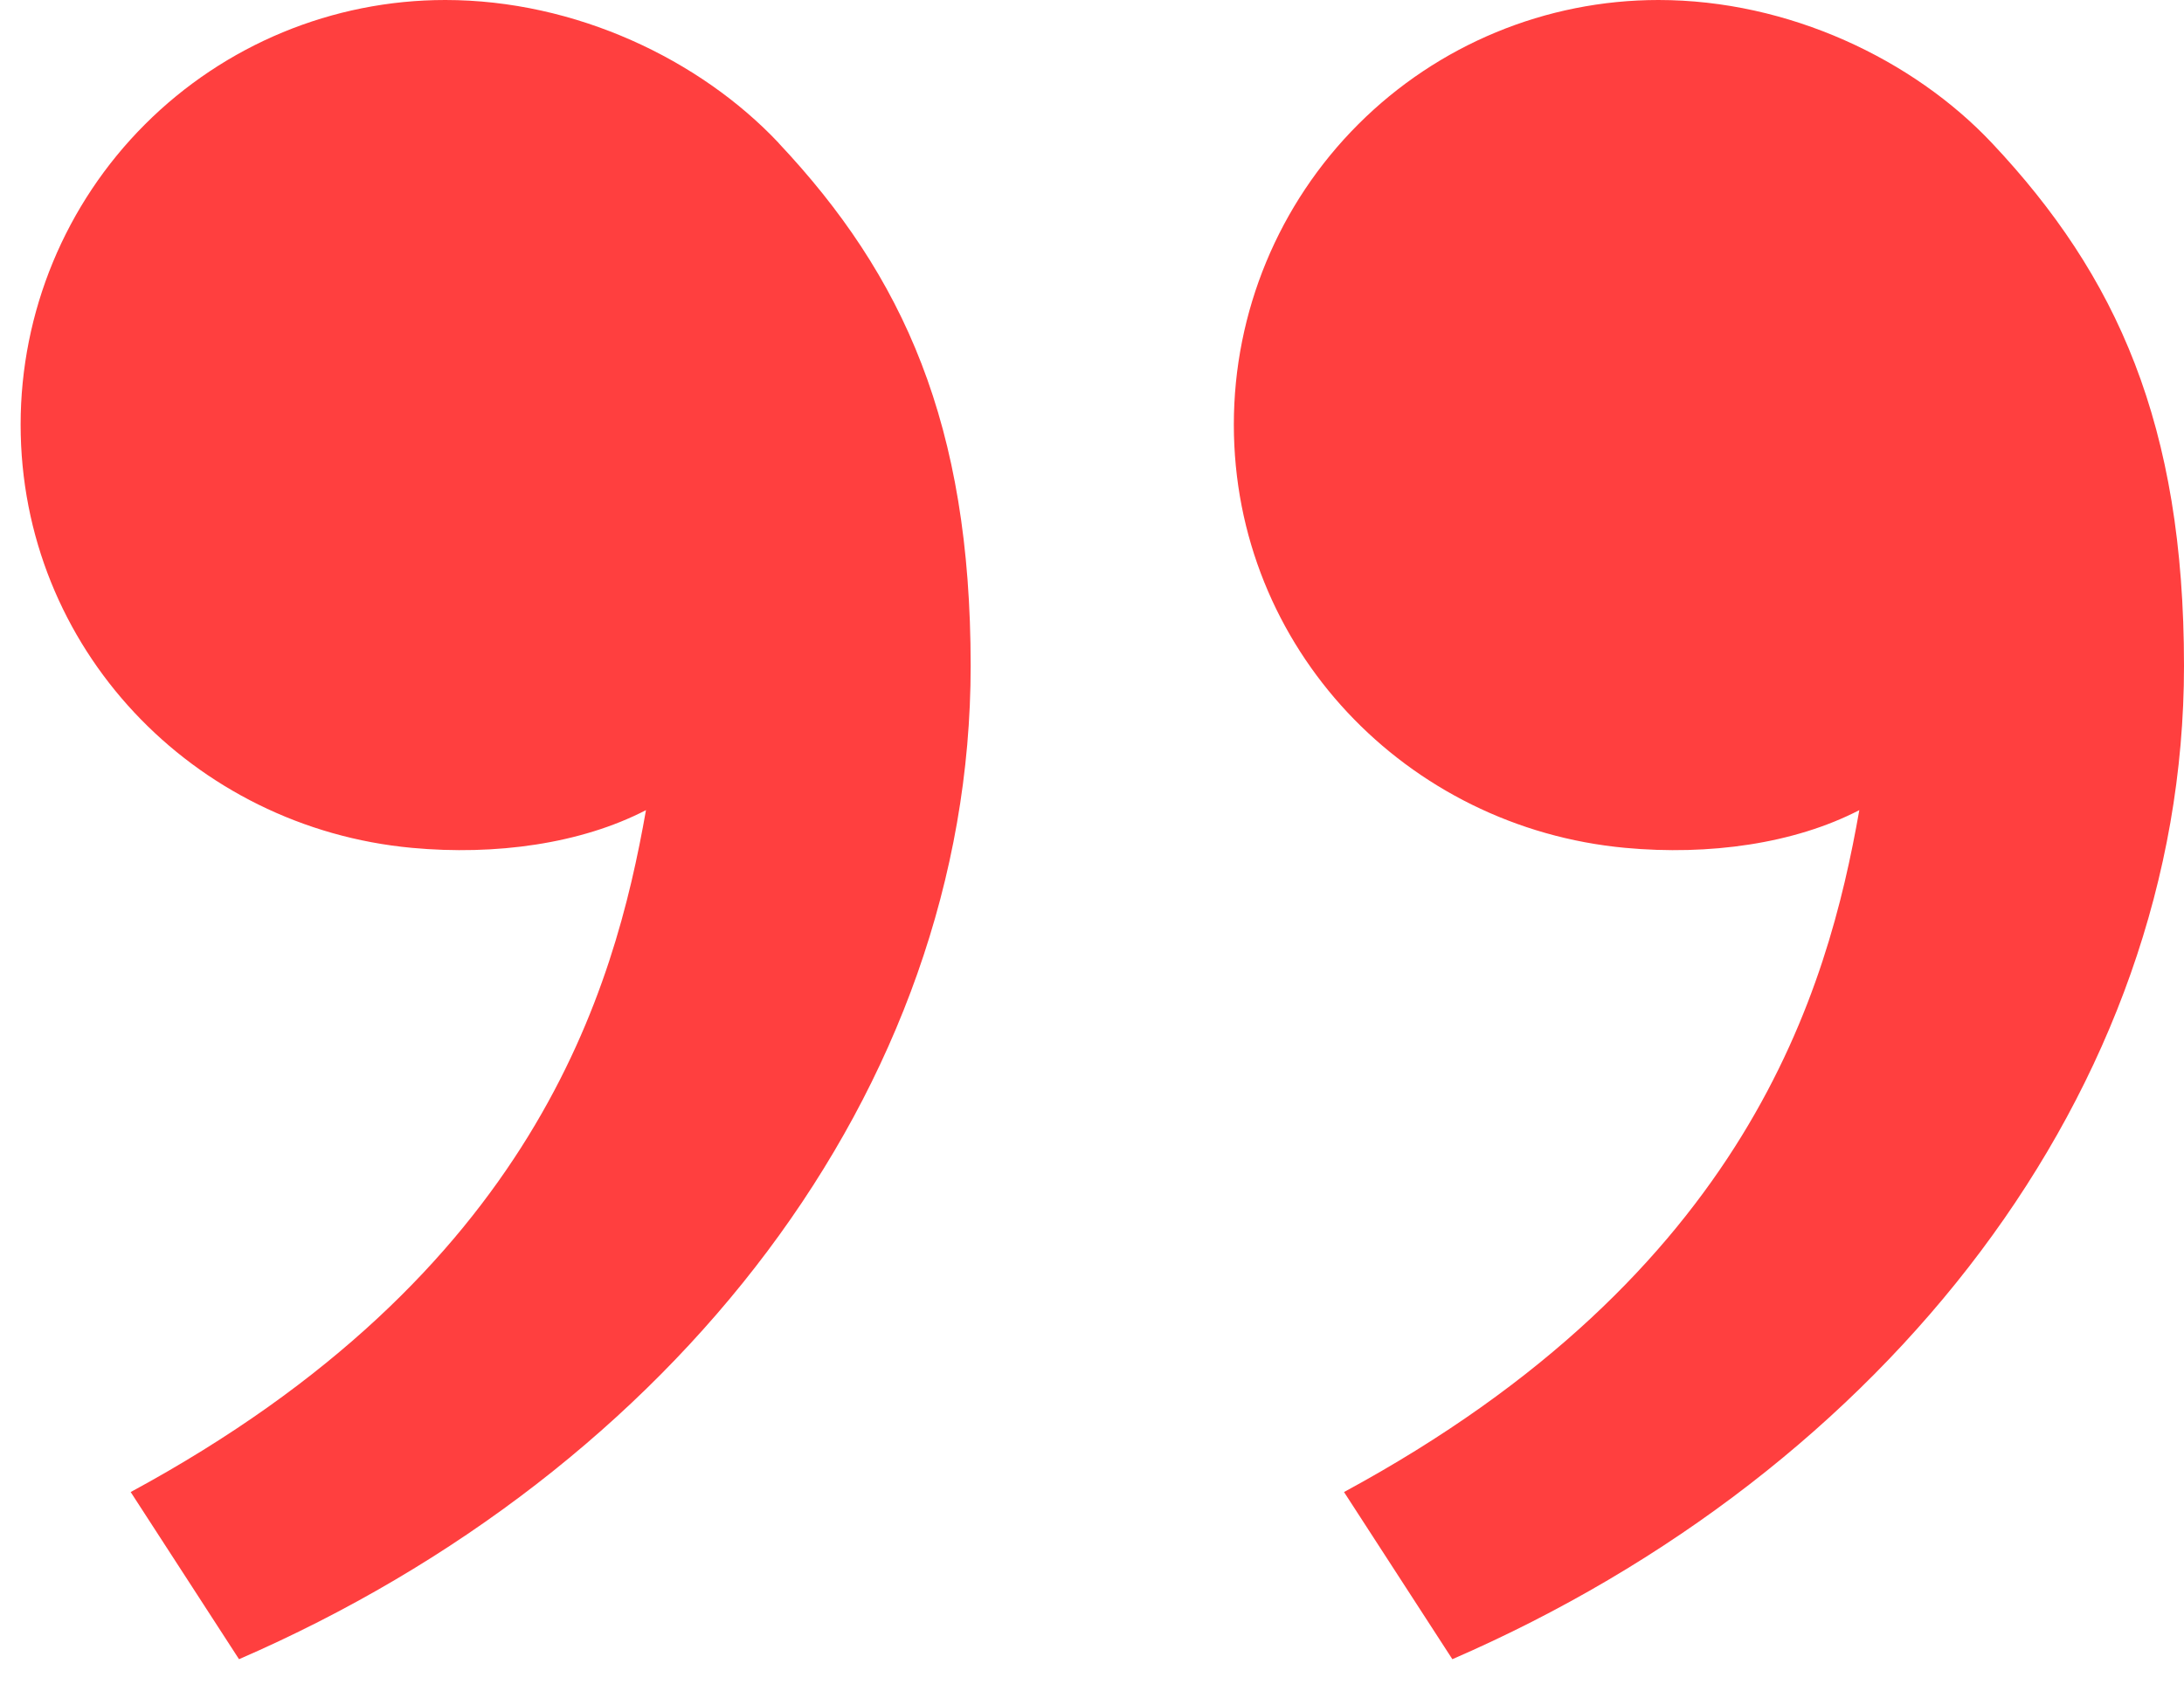<svg width="36" height="28" viewBox="0 0 36 28" fill="none" xmlns="http://www.w3.org/2000/svg">
<path d="M32.834 2.358C34.894 4.546 36 7 36 10.978C36 17.978 31.086 24.252 23.94 27.354L22.154 24.598C28.824 20.99 30.128 16.308 30.648 13.356C29.574 13.912 28.168 14.106 26.79 13.978C23.182 13.644 20.338 10.682 20.338 7C20.338 5.143 21.075 3.363 22.388 2.05C23.701 0.737 25.481 -0 27.338 -0C29.484 -0 31.536 0.98 32.834 2.358ZM12.834 2.358C14.894 4.546 16 7 16 10.978C16 17.978 11.086 24.252 3.94 27.354L2.154 24.598C8.824 20.99 10.128 16.308 10.648 13.356C9.574 13.912 8.168 14.106 6.79 13.978C3.182 13.644 0.34 10.682 0.34 7C0.34 5.143 1.077 3.363 2.39 2.05C3.703 0.737 5.483 -0 7.34 -0C9.486 -0 11.538 0.98 12.836 2.358H12.834Z" fill="#FF3F3F"/>
</svg>
